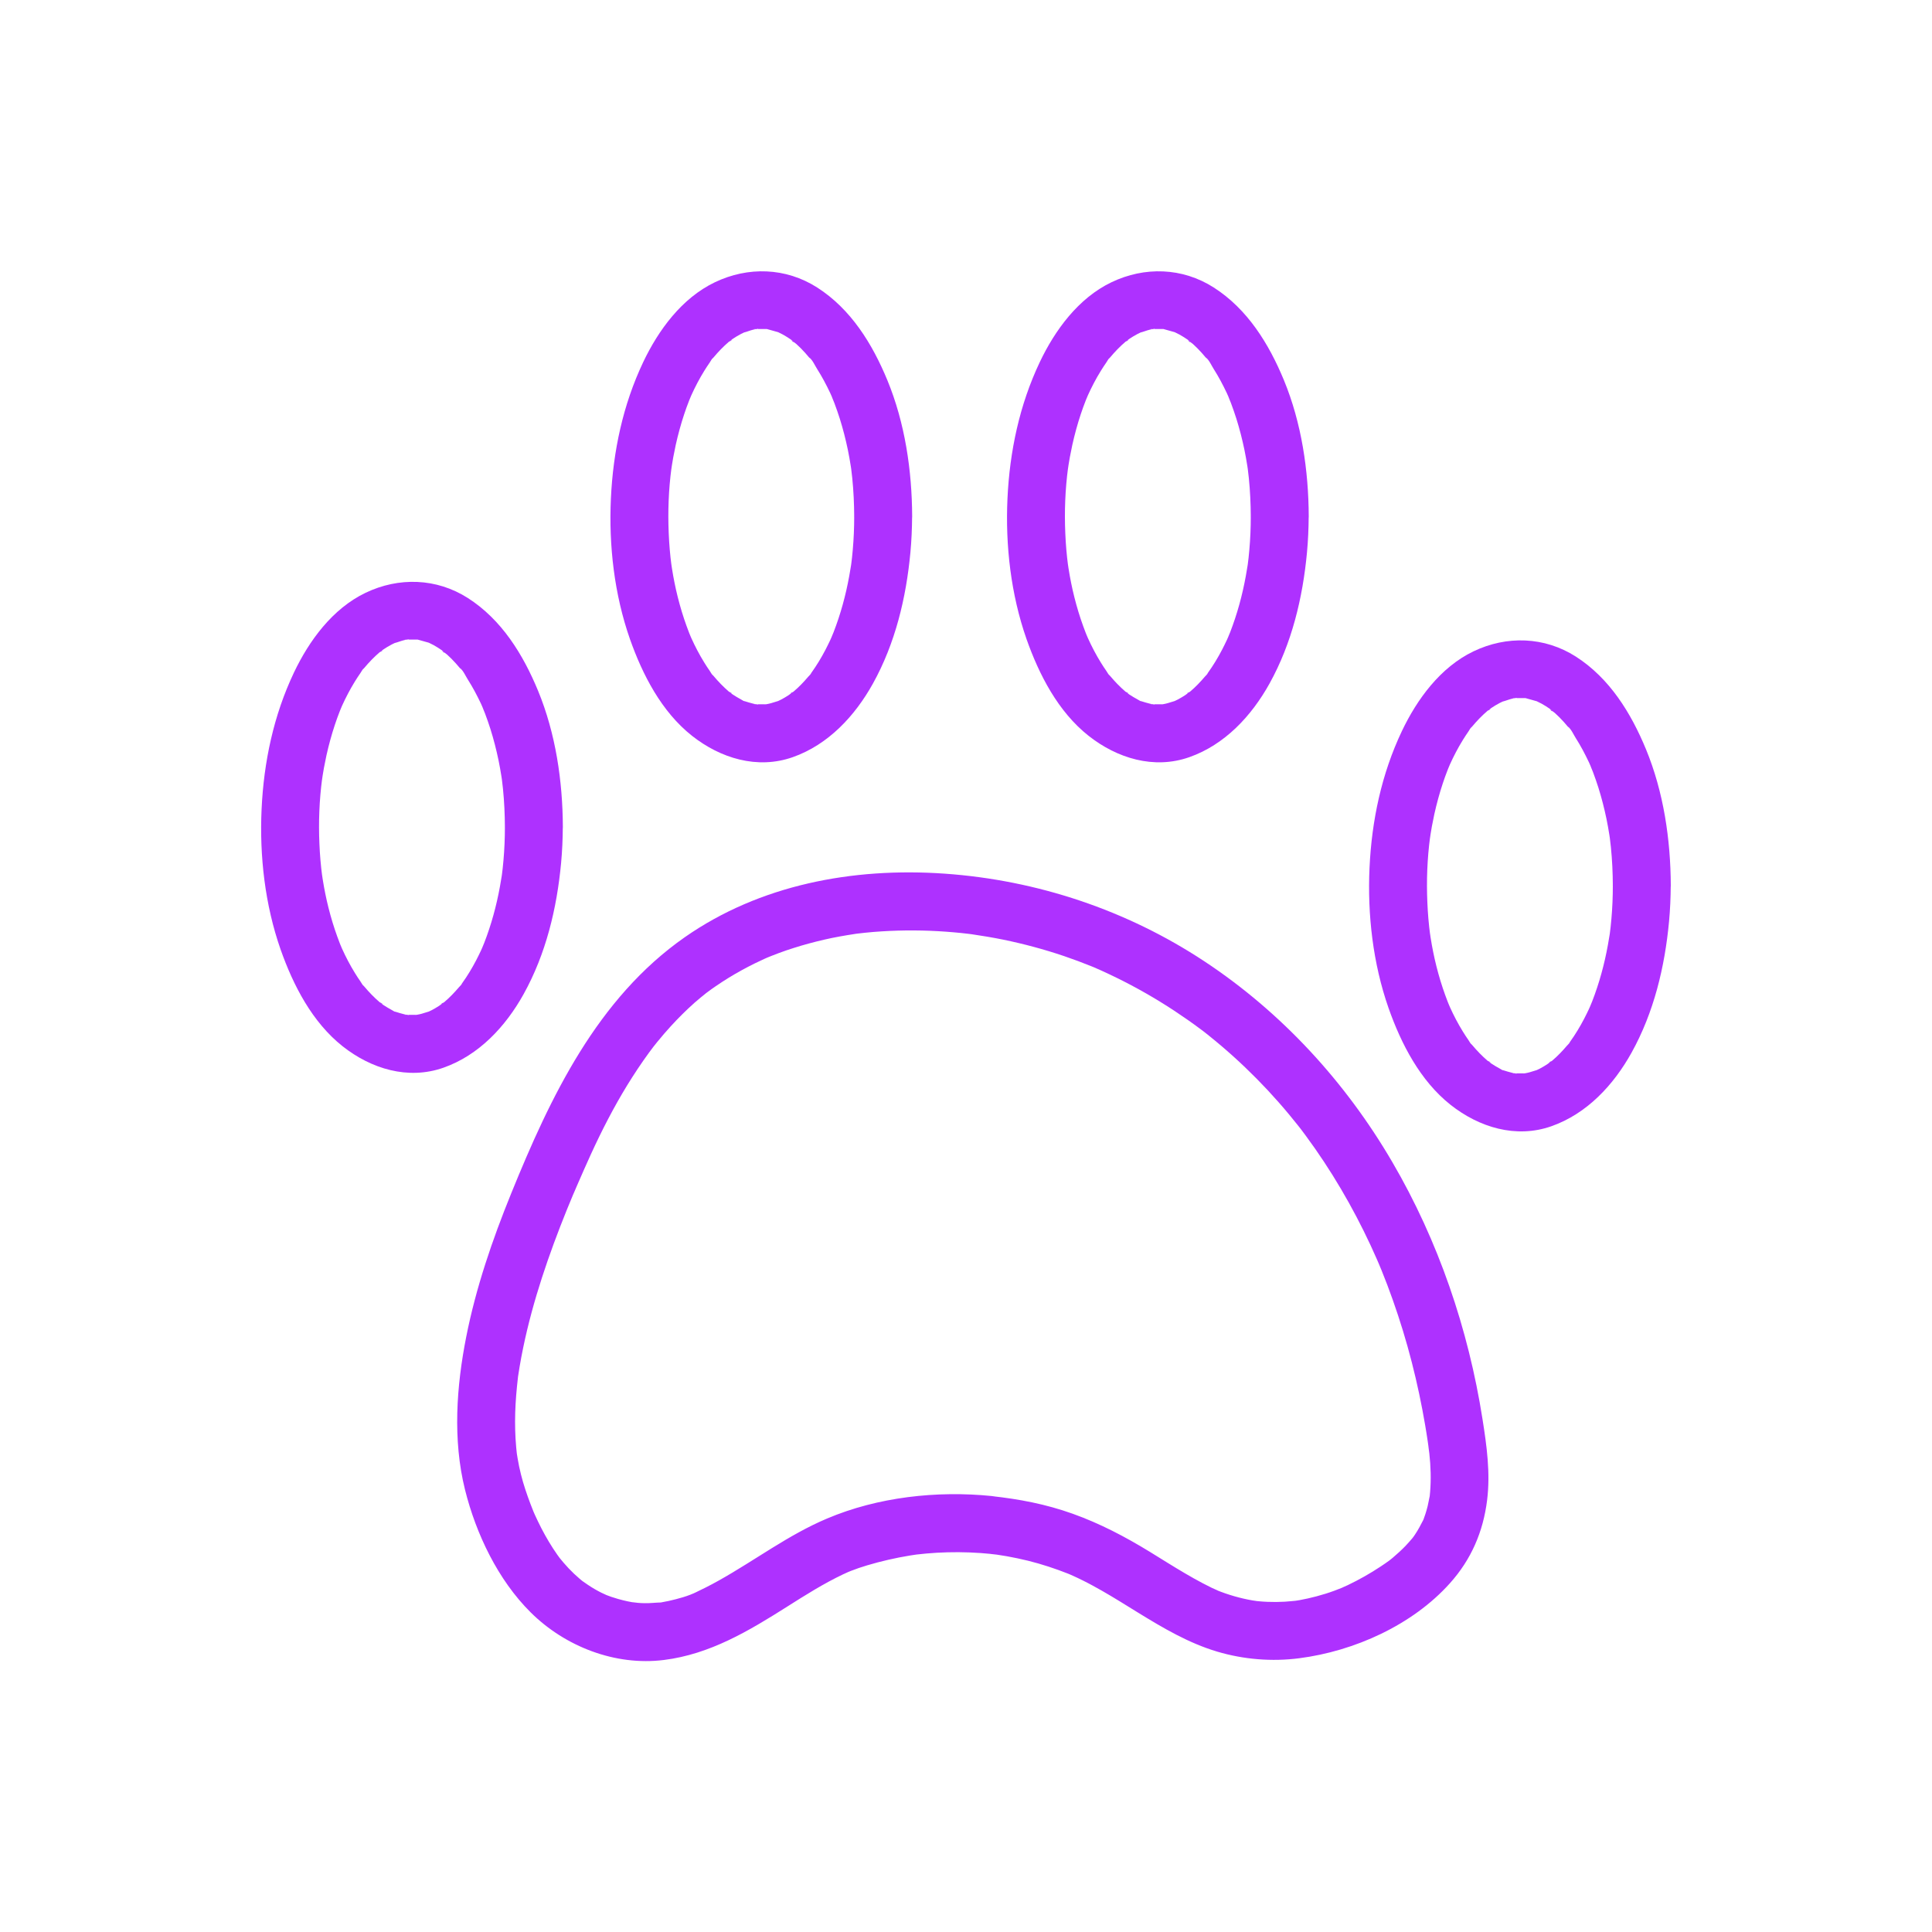 <?xml version="1.0" encoding="UTF-8"?><svg id="Layer_2" xmlns="http://www.w3.org/2000/svg" viewBox="0 0 300 300"><defs><style>.cls-1{fill:#ae31ff;}</style></defs><path class="cls-1" d="M78.4,128.44c0,1.71-.07,3.42-.22,5.13-.07.83-.16,1.65-.27,2.48.12-.87.02-.15-.01.02-.09.53-.17,1.06-.27,1.59-.54,2.98-1.34,5.92-2.44,8.75-.07.17-.54,1.28-.08.23-.14.32-.28.63-.42.95-.24.51-.49,1.02-.75,1.52-.64,1.23-1.36,2.42-2.17,3.55l-.18.25c-.29.39-.24.33.15-.19-.06.19-.34.42-.47.57-.34.4-.7.8-1.07,1.18-.39.4-.79.78-1.22,1.14-.36.31-.86.39.07-.03-.3.13-.58.42-.86.6-.36.23-.72.45-1.1.65-.22.12-.45.22-.68.33-.82.4,1.03-.3.16-.08-.47.12-.93.31-1.4.41-.05.01-.71.15-.71.14-.01-.05,1.34-.08.23-.05-.49.01-.97.01-1.46,0-1.05-.02.26-.07.23.05,0,.02-.67-.13-.71-.14-.44-.1-.86-.24-1.29-.37-.56-.17-.42.13.27.14-.25,0-.68-.32-.9-.43-.45-.24-.89-.51-1.32-.79-.2-.14-.42-.36-.64-.46.93.42.44.34.07.03-.86-.74-1.65-1.56-2.38-2.43-.3-.36-.81-.56-.04-.03-.2-.14-.4-.54-.54-.74-.3-.43-.59-.87-.86-1.31-.76-1.23-1.43-2.51-2.02-3.82-.08-.17-.52-1.26-.1-.21-.09-.22-.18-.44-.26-.66-.26-.68-.51-1.36-.74-2.05-.5-1.5-.92-3.03-1.27-4.57-.16-.71-.3-1.42-.43-2.13-.07-.4-.14-.79-.2-1.19-.02-.12-.21-1.46-.07-.42-.22-1.66-.36-3.34-.43-5.01-.15-3.4-.02-6.82.43-10.19-.14,1.04.05-.29.07-.42.06-.4.13-.79.2-1.19.12-.65.25-1.29.39-1.94.36-1.61.79-3.2,1.31-4.76.23-.69.47-1.37.74-2.05.09-.22.18-.44.26-.66-.42,1.05.02-.03.1-.21.59-1.31,1.26-2.59,2.02-3.82.28-.45.56-.88.86-1.31.14-.2.34-.61.54-.74-.77.53-.26.33.04-.03.73-.87,1.51-1.69,2.38-2.43.36-.31.86-.39-.07.03.22-.1.44-.32.64-.46.43-.29.86-.55,1.32-.79.22-.12.45-.22.68-.33.79-.39-.85.26-.27.12.51-.12,1-.34,1.52-.46.05-.01.71-.16.71-.14.03.12-1.29.07-.23.05.49-.01.97-.01,1.46,0,1.2.03-.93-.26.25.03.55.14,1.09.32,1.64.46.88.23-.98-.48-.16-.08.3.15.6.29.9.45.45.25.89.53,1.31.82.52.36.33.6-.06-.07.15.25.6.51.83.71.49.44.95.91,1.39,1.4.13.14.26.29.38.44.13.15.25.3.38.45.3.38.25.31-.15-.2.49.34.91,1.29,1.23,1.79.77,1.21,1.44,2.48,2.05,3.77.15.31.29.63.42.95-.47-1.08.13.37.21.57.3.8.58,1.6.84,2.42.5,1.59.91,3.2,1.25,4.83.17.85.33,1.7.46,2.56.04.23.16,1.13.04.22.07.55.13,1.09.19,1.64.2,1.98.29,3.97.3,5.96,0,2.35,2.06,4.61,4.5,4.5s4.51-1.98,4.5-4.5c-.03-7.16-1.11-14.52-3.85-21.17-2.33-5.64-5.65-11.04-10.9-14.4-4.87-3.11-10.74-3.28-15.89-.81s-8.77,7.45-11.12,12.39c-3.15,6.63-4.68,13.87-5.02,21.19s.53,14.88,2.95,21.8c1.96,5.57,4.92,11.31,9.64,15.04,4.42,3.49,10.14,5.26,15.65,3.32s9.65-6.39,12.45-11.43c3.47-6.25,5.16-13.31,5.82-20.38.17-1.84.25-3.69.26-5.54,0-2.35-2.08-4.61-4.5-4.5s-4.49,1.98-4.5,4.5Z"/><path class="cls-1" d="M132.64,80.22c0,1.71-.07,3.42-.22,5.13-.07.83-.16,1.65-.27,2.48.12-.87.02-.15-.01.02-.09.53-.17,1.06-.27,1.59-.54,2.98-1.34,5.92-2.44,8.75-.07.17-.54,1.28-.08.23-.14.32-.28.63-.42.95-.24.51-.49,1.02-.75,1.52-.64,1.23-1.36,2.42-2.17,3.55l-.18.25c-.29.39-.24.33.15-.19-.06.19-.34.42-.47.57-.34.4-.7.8-1.07,1.18-.39.4-.79.78-1.22,1.14-.36.31-.86.39.07-.03-.3.13-.58.42-.86.6-.36.23-.72.45-1.1.65-.22.12-.45.22-.68.33-.82.4,1.03-.3.16-.08-.47.12-.93.31-1.4.41-.05.01-.71.15-.71.14-.01-.05,1.34-.08.23-.05-.49.01-.97.01-1.46,0-1.05-.02.26-.07.23.05,0,.02-.67-.13-.71-.14-.44-.1-.86-.24-1.29-.37-.56-.17-.42.13.27.14-.25,0-.68-.32-.9-.43-.45-.24-.89-.51-1.32-.79-.2-.14-.42-.36-.64-.46.93.42.44.34.07.03-.86-.74-1.65-1.56-2.38-2.43-.3-.36-.81-.56-.04-.03-.2-.14-.4-.54-.54-.74-.3-.43-.59-.87-.86-1.31-.76-1.23-1.43-2.51-2.02-3.82-.08-.17-.52-1.26-.1-.21-.09-.22-.18-.44-.26-.66-.26-.68-.51-1.36-.74-2.05-.5-1.5-.92-3.03-1.27-4.57-.16-.71-.3-1.42-.43-2.13-.07-.4-.14-.79-.2-1.19-.02-.12-.21-1.46-.07-.42-.22-1.66-.36-3.34-.43-5.01-.15-3.4-.02-6.82.43-10.19-.14,1.04.05-.29.07-.42.06-.4.13-.79.2-1.19.12-.65.25-1.29.39-1.94.36-1.61.79-3.2,1.31-4.76.23-.69.47-1.37.74-2.05.09-.22.18-.44.26-.66-.42,1.05.02-.03.1-.21.59-1.31,1.26-2.59,2.02-3.82.28-.45.56-.88.86-1.31.14-.2.34-.61.54-.74-.77.53-.26.33.04-.03.73-.87,1.51-1.69,2.38-2.43.36-.31.86-.39-.07.03.22-.1.44-.32.64-.46.43-.29.86-.55,1.32-.79.22-.12.45-.22.68-.33.79-.39-.85.26-.27.12.51-.12,1-.34,1.52-.46.05-.01.71-.16.71-.14.03.12-1.29.07-.23.05.49-.01.97-.01,1.46,0,1.2.03-.93-.26.25.03.55.14,1.09.32,1.64.46.88.23-.98-.48-.16-.08.3.15.6.29.9.45.45.25.89.53,1.31.82.52.36.33.6-.06-.07.15.25.6.51.83.71.49.44.95.91,1.39,1.4.13.14.26.29.38.44.13.15.25.3.38.45.3.38.25.31-.15-.2.49.34.91,1.29,1.23,1.79.77,1.21,1.44,2.48,2.05,3.77.15.31.29.63.42.95-.47-1.08.13.37.21.57.3.8.58,1.6.84,2.42.5,1.59.91,3.2,1.25,4.83.17.85.33,1.7.46,2.56.04.23.16,1.13.04.22.07.55.13,1.09.19,1.64.2,1.98.29,3.97.3,5.96,0,2.35,2.06,4.61,4.5,4.5s4.51-1.98,4.5-4.5c-.03-7.16-1.11-14.52-3.85-21.17-2.33-5.64-5.65-11.04-10.9-14.4-4.87-3.11-10.74-3.28-15.89-.81s-8.77,7.45-11.12,12.39c-3.15,6.63-4.68,13.87-5.02,21.19s.53,14.88,2.95,21.8c1.96,5.57,4.92,11.31,9.64,15.04,4.42,3.49,10.14,5.26,15.65,3.32s9.65-6.39,12.45-11.43c3.47-6.25,5.16-13.31,5.82-20.38.17-1.84.25-3.69.26-5.54,0-2.35-2.08-4.61-4.5-4.5s-4.49,1.98-4.5,4.5Z"/><path class="cls-1" d="M194.22,80.22c0,1.71-.07,3.42-.22,5.13-.07.83-.16,1.65-.27,2.48.12-.87.02-.15-.01.02-.09.53-.17,1.06-.27,1.59-.54,2.98-1.34,5.92-2.44,8.75-.07.17-.54,1.28-.08.23-.14.32-.28.63-.42.95-.24.51-.49,1.02-.75,1.52-.64,1.23-1.36,2.42-2.17,3.55l-.18.25c-.29.39-.24.33.15-.19-.06.19-.34.42-.47.57-.34.4-.7.8-1.07,1.18-.39.4-.79.78-1.22,1.14-.36.31-.86.39.07-.03-.3.13-.58.42-.86.6-.36.23-.72.45-1.1.65-.22.12-.45.22-.68.33-.82.4,1.03-.3.16-.08-.47.12-.93.31-1.4.41-.05.01-.71.15-.71.14-.01-.05,1.34-.08.23-.05-.49.01-.97.01-1.46,0-1.05-.02.26-.07.23.05,0,.02-.67-.13-.71-.14-.44-.1-.86-.24-1.29-.37-.56-.17-.42.13.27.14-.25,0-.68-.32-.9-.43-.45-.24-.89-.51-1.32-.79-.2-.14-.42-.36-.64-.46.93.42.44.34.07.03-.86-.74-1.65-1.56-2.38-2.43-.3-.36-.81-.56-.04-.03-.2-.14-.4-.54-.54-.74-.3-.43-.59-.87-.86-1.31-.76-1.23-1.43-2.51-2.02-3.82-.08-.17-.52-1.26-.1-.21-.09-.22-.18-.44-.26-.66-.26-.68-.51-1.36-.74-2.05-.5-1.5-.92-3.03-1.27-4.57-.16-.71-.3-1.42-.43-2.13-.07-.4-.14-.79-.2-1.19-.02-.12-.21-1.46-.07-.42-.22-1.66-.36-3.34-.43-5.01-.15-3.4-.02-6.82.43-10.19-.14,1.04.05-.29.07-.42.06-.4.13-.79.2-1.19.12-.65.25-1.29.39-1.94.36-1.61.79-3.2,1.31-4.76.23-.69.47-1.37.74-2.05.09-.22.18-.44.26-.66-.42,1.05.02-.03.1-.21.59-1.31,1.26-2.59,2.02-3.82.28-.45.56-.88.86-1.31.14-.2.34-.61.54-.74-.77.53-.26.33.04-.03.73-.87,1.51-1.69,2.38-2.43.36-.31.86-.39-.07.03.22-.1.44-.32.64-.46.43-.29.86-.55,1.32-.79.22-.12.45-.22.68-.33.79-.39-.85.26-.27.12.51-.12,1-.34,1.52-.46.05-.01.71-.16.71-.14.03.12-1.29.07-.23.05.49-.01.97-.01,1.46,0,1.2.03-.93-.26.25.03.55.14,1.09.32,1.64.46.88.23-.98-.48-.16-.08.3.15.6.29.9.45.45.25.89.53,1.31.82.52.36.33.6-.06-.07.15.25.6.51.83.71.49.44.95.91,1.39,1.4.13.14.26.29.38.44.13.15.25.3.38.45.3.38.25.31-.15-.2.49.34.91,1.29,1.23,1.79.77,1.21,1.44,2.48,2.05,3.77.15.31.29.63.42.95-.47-1.08.13.37.21.57.3.8.58,1.6.84,2.42.5,1.59.91,3.2,1.25,4.83.17.85.33,1.7.46,2.56.04.23.16,1.13.04.22.07.55.13,1.09.19,1.64.2,1.98.29,3.97.3,5.96,0,2.35,2.06,4.61,4.5,4.5s4.51-1.98,4.5-4.5c-.03-7.16-1.11-14.52-3.85-21.17-2.33-5.64-5.65-11.04-10.9-14.4-4.87-3.11-10.74-3.28-15.89-.81s-8.77,7.45-11.12,12.39c-3.15,6.63-4.68,13.87-5.02,21.19-.34,7.3.53,14.88,2.95,21.8,1.96,5.57,4.92,11.31,9.64,15.04,4.42,3.49,10.14,5.26,15.65,3.32s9.65-6.39,12.45-11.43c3.47-6.25,5.16-13.31,5.82-20.38.17-1.84.25-3.69.26-5.54,0-2.35-2.08-4.61-4.5-4.5s-4.49,1.98-4.5,4.5Z"/><path class="cls-1" d="M250.44,137.53c0,1.71-.07,3.42-.22,5.13-.07.83-.16,1.65-.27,2.48.12-.87.02-.15-.01.02-.09.53-.17,1.06-.27,1.59-.54,2.98-1.34,5.92-2.44,8.75-.07.17-.54,1.28-.08.23-.14.32-.28.63-.42.95-.24.51-.49,1.02-.75,1.52-.64,1.23-1.36,2.42-2.17,3.55l-.18.25c-.29.39-.24.33.15-.19-.06.19-.34.42-.47.57-.34.4-.7.8-1.07,1.18-.39.4-.79.78-1.22,1.14-.36.31-.86.39.07-.03-.3.13-.58.42-.86.6-.36.23-.72.45-1.1.65-.22.12-.45.22-.68.33-.82.4,1.03-.3.16-.08-.47.12-.93.31-1.4.41-.05.01-.71.15-.71.14-.01-.05,1.34-.08.23-.05-.49.01-.97.01-1.46,0-1.05-.02.26-.07.23.05,0,.02-.67-.13-.71-.14-.44-.1-.86-.24-1.29-.37-.56-.17-.42.13.27.14-.25,0-.68-.32-.9-.43-.45-.24-.89-.51-1.32-.79-.2-.14-.42-.36-.64-.46.93.42.44.34.07.03-.86-.74-1.65-1.56-2.38-2.43-.3-.36-.81-.56-.04-.03-.2-.14-.4-.54-.54-.74-.3-.43-.59-.87-.86-1.31-.76-1.23-1.43-2.51-2.02-3.82-.08-.17-.52-1.26-.1-.21-.09-.22-.18-.44-.26-.66-.26-.68-.51-1.36-.74-2.05-.5-1.5-.92-3.03-1.27-4.57-.16-.71-.3-1.42-.43-2.13-.07-.4-.14-.79-.2-1.19-.02-.12-.21-1.46-.07-.42-.22-1.66-.36-3.34-.43-5.01-.15-3.4-.02-6.82.43-10.19-.14,1.04.05-.29.07-.42.06-.4.13-.79.2-1.19.12-.65.25-1.29.39-1.94.36-1.61.79-3.2,1.31-4.76.23-.69.47-1.37.74-2.05.09-.22.18-.44.26-.66-.42,1.05.02-.03.1-.21.59-1.31,1.26-2.59,2.02-3.82.28-.45.56-.88.86-1.31.14-.2.34-.61.54-.74-.77.53-.26.33.04-.03.73-.87,1.51-1.69,2.38-2.43.36-.31.86-.39-.07.03.22-.1.44-.32.64-.46.43-.29.86-.55,1.32-.79.22-.12.45-.22.68-.33.79-.39-.85.26-.27.12.51-.12,1-.34,1.52-.46.05-.01.71-.16.71-.14.03.12-1.29.07-.23.05.49-.01.97-.01,1.46,0,1.2.03-.93-.26.25.03.55.14,1.09.32,1.64.46.88.23-.98-.48-.16-.08.3.15.6.29.9.45.45.25.89.53,1.31.82.52.36.33.6-.06-.07.15.25.6.51.83.71.49.44.95.91,1.39,1.4.13.14.26.29.38.44.13.15.25.3.38.45.3.38.25.31-.15-.2.49.34.91,1.29,1.23,1.79.77,1.21,1.44,2.48,2.05,3.77.15.31.29.63.42.95-.47-1.08.13.37.21.57.3.8.58,1.6.84,2.42.5,1.59.91,3.2,1.25,4.83.17.85.33,1.7.46,2.56.04.23.16,1.13.04.22.07.55.13,1.09.19,1.64.2,1.98.29,3.97.3,5.96,0,2.35,2.06,4.61,4.5,4.5s4.51-1.98,4.5-4.5c-.03-7.16-1.11-14.52-3.85-21.17-2.33-5.64-5.65-11.04-10.9-14.4-4.87-3.11-10.74-3.28-15.89-.81s-8.77,7.45-11.12,12.39c-3.15,6.63-4.68,13.87-5.02,21.19-.34,7.3.53,14.88,2.95,21.8,1.96,5.57,4.92,11.31,9.64,15.04,4.42,3.49,10.14,5.26,15.65,3.32s9.65-6.39,12.45-11.43c3.47-6.25,5.16-13.31,5.82-20.38.17-1.84.25-3.69.26-5.54,0-2.35-2.08-4.61-4.5-4.5s-4.49,1.98-4.5,4.5Z"/><path class="cls-1" d="M153.97,232.3c-8.51-.85-17.64.15-25.55,3.5-5.99,2.53-11.15,6.46-16.8,9.62-.68.38-1.37.75-2.07,1.1-.3.15-.6.29-.9.44-.34.16-1.35.67-.44.22-1.34.67-2.91,1.08-4.36,1.41-.37.08-.75.15-1.13.22-.14.03-.34.09-.49.08,0,0,.91-.07.38-.06-.84.02-1.67.13-2.51.11-.34,0-.69-.02-1.03-.05-.16-.01-1.4-.18-.8-.07s-.01-.01-.11-.03c-.24-.05-.48-.09-.72-.14-.49-.1-.97-.23-1.45-.36-.35-.1-.71-.21-1.06-.33-.23-.08-.45-.16-.68-.25-.08-.03-.65-.26-.13-.04s-.62-.3-.75-.36c-.36-.18-.72-.38-1.07-.58-.69-.4-1.34-.86-2-1.32-.41-.29.21.16.24.18-.17-.15-.35-.29-.52-.43-.3-.26-.59-.52-.88-.79-.57-.54-1.12-1.12-1.63-1.72-.22-.26-.43-.52-.65-.78-.41-.49.44.63.08.1-.13-.19-.27-.37-.4-.55-.93-1.32-1.75-2.71-2.49-4.14-.35-.68-.67-1.36-.99-2.05-.1-.21-.19-.43-.28-.64.02.04.3.74.11.26-.17-.44-.35-.87-.52-1.32-.57-1.51-1.09-3.03-1.48-4.6-.21-.83-.38-1.66-.52-2.5-.07-.39-.16-1.07-.06-.26-.06-.49-.12-.98-.16-1.48-.16-1.76-.2-3.53-.15-5.3s.21-3.64.42-5.45c.1-.89-.08.51.05-.38.07-.46.14-.92.22-1.38.17-.99.35-1.98.56-2.97.76-3.66,1.75-7.26,2.9-10.81s2.45-7.03,3.84-10.48c.31-.77.63-1.53.95-2.3.03-.07.28-.65.07-.16-.23.53.08-.2.14-.32.17-.4.34-.79.51-1.19.68-1.57,1.37-3.13,2.08-4.69,1.69-3.69,3.54-7.3,5.66-10.76,1.06-1.72,2.18-3.41,3.37-5.04.26-.35.51-.7.78-1.04-.43.55.37-.46.5-.62.68-.84,1.39-1.66,2.12-2.46,1.16-1.27,2.39-2.49,3.68-3.64.62-.54,1.25-1.06,1.89-1.57.39-.32-.19.15-.22.17.14-.1.28-.21.42-.31.37-.28.75-.55,1.13-.81,1.33-.92,2.72-1.77,4.14-2.55.66-.36,1.33-.71,2-1.04.36-.18.73-.35,1.1-.52.16-.07.32-.14.47-.22.12-.05,1.03-.45.42-.19-.53.23.43-.17.59-.23.38-.15.76-.29,1.14-.44.76-.28,1.53-.55,2.31-.79,1.56-.5,3.14-.92,4.73-1.29s3.22-.65,4.85-.9c.1-.02.7-.1.1-.02-.64.08.12-.01.28-.03.35-.04.7-.08,1.06-.12.88-.09,1.77-.17,2.65-.22,3.32-.21,6.66-.19,9.99.05.77.06,1.54.12,2.31.2.41.04.83.09,1.24.14.18.02.35.05.53.07.67.07-.8-.12-.14-.02,1.64.24,3.28.51,4.91.84,3.21.66,6.38,1.51,9.48,2.56,1.47.5,2.91,1.04,4.34,1.62.76.31,0,0-.13-.06.16.07.31.13.47.2.37.16.74.33,1.11.49.79.36,1.58.73,2.37,1.12,3.08,1.51,6.07,3.22,8.94,5.11,1.41.93,2.8,1.9,4.15,2.91.29.22.58.43.86.65-.71-.54.11.09.36.3.65.52,1.3,1.06,1.94,1.6,2.54,2.16,4.95,4.47,7.23,6.91,1.13,1.22,2.23,2.46,3.29,3.74.49.59.98,1.19,1.46,1.8.15.19.29.37.44.56-.03-.03-.46-.61-.16-.21.28.38.57.76.85,1.14,3.93,5.32,7.29,11.06,10.08,17.05.33.71.65,1.42.96,2.13.17.38.33.77.5,1.16-.39-.91.13.32.24.59.61,1.51,1.19,3.02,1.73,4.56,1.13,3.19,2.12,6.43,2.96,9.71s1.52,6.5,2.08,9.79c.14.84.28,1.68.4,2.52.05.36.1.72.15,1.08-.16-1.12.05.45.09.74.22,2,.29,4.02.12,6.03-.02.21-.05.43-.06.64-.06.73.15-.63-.02.07-.11.48-.18.98-.3,1.46-.1.41-.22.82-.35,1.23-.09.27-.18.54-.28.8-.11.3-.25.52-.04.1-.4.79-.81,1.57-1.31,2.31-.07.1-.55.79-.24.36.28-.39-.12.14-.15.18-.35.41-.71.82-1.08,1.21-.61.63-1.27,1.23-1.94,1.8-.16.13-.32.26-.47.39.6-.49.06-.05-.06.04-.44.32-.88.63-1.34.93-1.64,1.09-3.35,2.06-5.13,2.91-.19.09-1.38.61-.69.33-.46.19-.92.37-1.39.54-.92.34-1.86.63-2.8.88-.87.23-1.75.43-2.64.59-.27.05-.54.09-.82.13.08-.01.7-.07.17-.03s-1.09.11-1.64.14c-.89.05-1.79.06-2.68.02-.48-.02-.97-.05-1.45-.1-.21-.02-.41-.04-.62-.07.67.08.1,0-.25-.05-1.9-.33-3.76-.87-5.55-1.59.63.25-.57-.27-.76-.36-.48-.23-.95-.47-1.42-.72-.94-.49-1.86-1.02-2.77-1.55-1.83-1.07-3.62-2.21-5.43-3.32-3.82-2.34-7.76-4.41-11.99-5.92s-8.31-2.27-12.61-2.74c-2.35-.26-4.6,2.25-4.5,4.5.12,2.66,1.98,4.23,4.5,4.5.3.03.6.07.9.1-.09-.01-.61-.09-.08-.01s1.04.16,1.56.25c1.11.2,2.21.43,3.31.7,2.12.53,4.19,1.21,6.22,2.01.09.04.79.34.18.07.21.09.41.18.62.28.48.22.96.44,1.43.68,1.02.5,2.01,1.05,3,1.61,1.91,1.09,3.76,2.26,5.63,3.41,3.89,2.39,7.87,4.74,12.28,6.05,4.1,1.22,8.5,1.58,12.74,1.03,8.55-1.1,17.59-5.15,23.41-11.66,3.3-3.68,5.15-7.98,5.76-12.86.53-4.23-.05-8.42-.71-12.6-2.19-13.98-6.86-27.7-14.01-39.93-7.25-12.42-17.16-23.23-29.18-31.17-12.02-7.94-25.95-12.6-40.31-13.61s-28.75,1.77-40.33,9.84c-13.65,9.52-20.92,24.85-27,39.82-2.93,7.21-5.47,14.62-6.98,22.27s-2.12,15.94-.19,23.72c1.71,6.88,5.13,14.03,10.2,19.06,5.35,5.31,13.13,8.34,20.69,7.39,7.15-.89,13.2-4.52,19.18-8.31,2.79-1.77,5.6-3.54,8.6-4.97.31-.15.61-.28.92-.42.75-.34-.01,0-.14.06.16-.06.31-.13.47-.19.82-.32,1.66-.61,2.51-.86,2.18-.65,4.41-1.16,6.66-1.53.31-.05.62-.1.93-.14.53-.08.08,0-.03,0,.55-.06,1.09-.12,1.64-.17,1.1-.1,2.2-.16,3.3-.19,2.28-.06,4.56.03,6.83.26s4.6-2.24,4.5-4.5c-.12-2.64-1.98-4.25-4.5-4.5Z"/></svg>